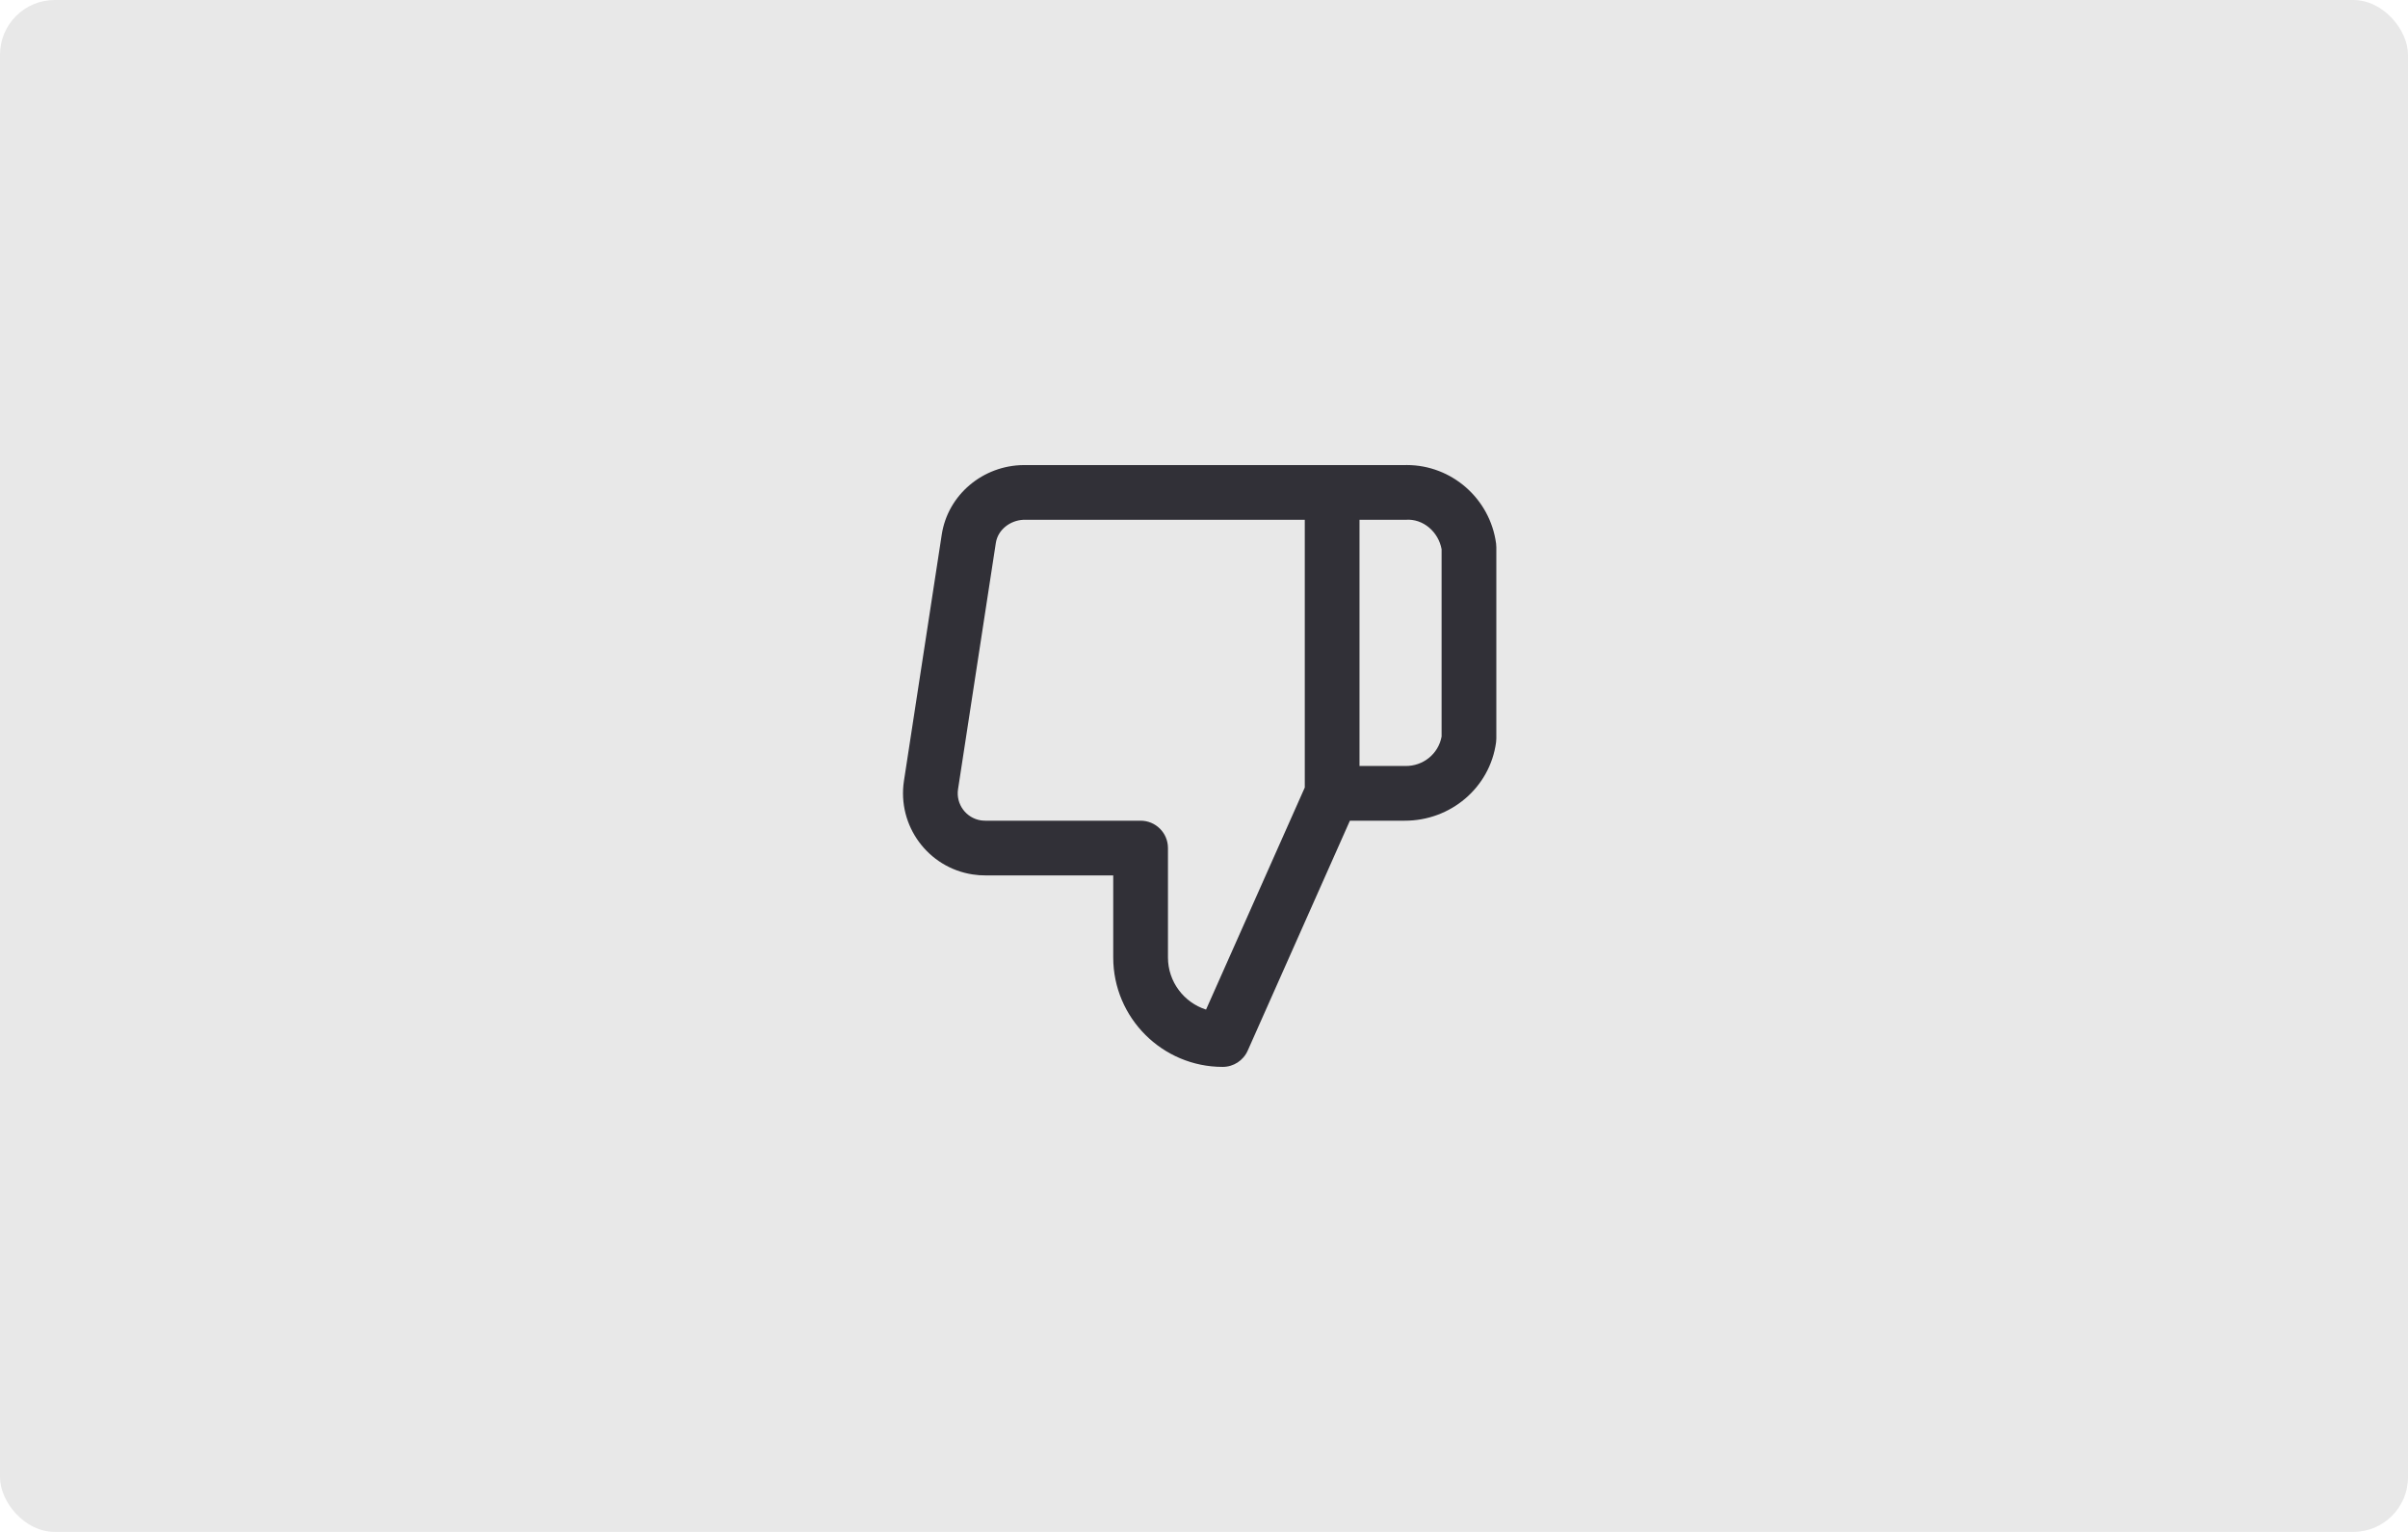 <svg width="88" height="56" viewBox="0 0 88 56" fill="none" xmlns="http://www.w3.org/2000/svg">
<rect width="88" height="56" rx="2" fill="#E8E8E8"/>
<path fill-rule="evenodd" clip-rule="evenodd" d="M52.683 26.924C52.57 27.552 52.013 28.013 51.353 28.001H49.683V19.001H51.371C52.013 18.952 52.569 19.448 52.683 20.077V26.924ZM47.683 28.788L44.075 36.906C43.268 36.648 42.683 35.891 42.683 35.001V31.001C42.683 30.448 42.235 30.001 41.683 30.001H36.014C35.968 29.998 35.907 29.999 35.85 29.99C35.305 29.907 34.929 29.396 35.011 28.852L36.392 19.851C36.466 19.361 36.918 19.022 37.403 19.001H47.683V28.788ZM54.674 19.866C54.452 18.223 53.047 17 51.411 17C51.392 17 51.372 17 51.353 17.001H37.414C35.927 17.011 34.637 18.081 34.415 19.549L33.034 28.551C32.787 30.186 33.915 31.718 35.547 31.966C35.707 31.991 35.87 32.003 36.023 32.001H40.683V35.001C40.683 37.207 42.477 39.001 44.683 39.001C45.079 39.001 45.436 38.768 45.597 38.407L49.332 30.001H51.335C53.005 30.006 54.449 28.798 54.674 27.135C54.68 27.091 54.683 27.046 54.683 27.001V20.001C54.683 19.956 54.68 19.911 54.674 19.866Z" fill="#313037"/>
</svg>
